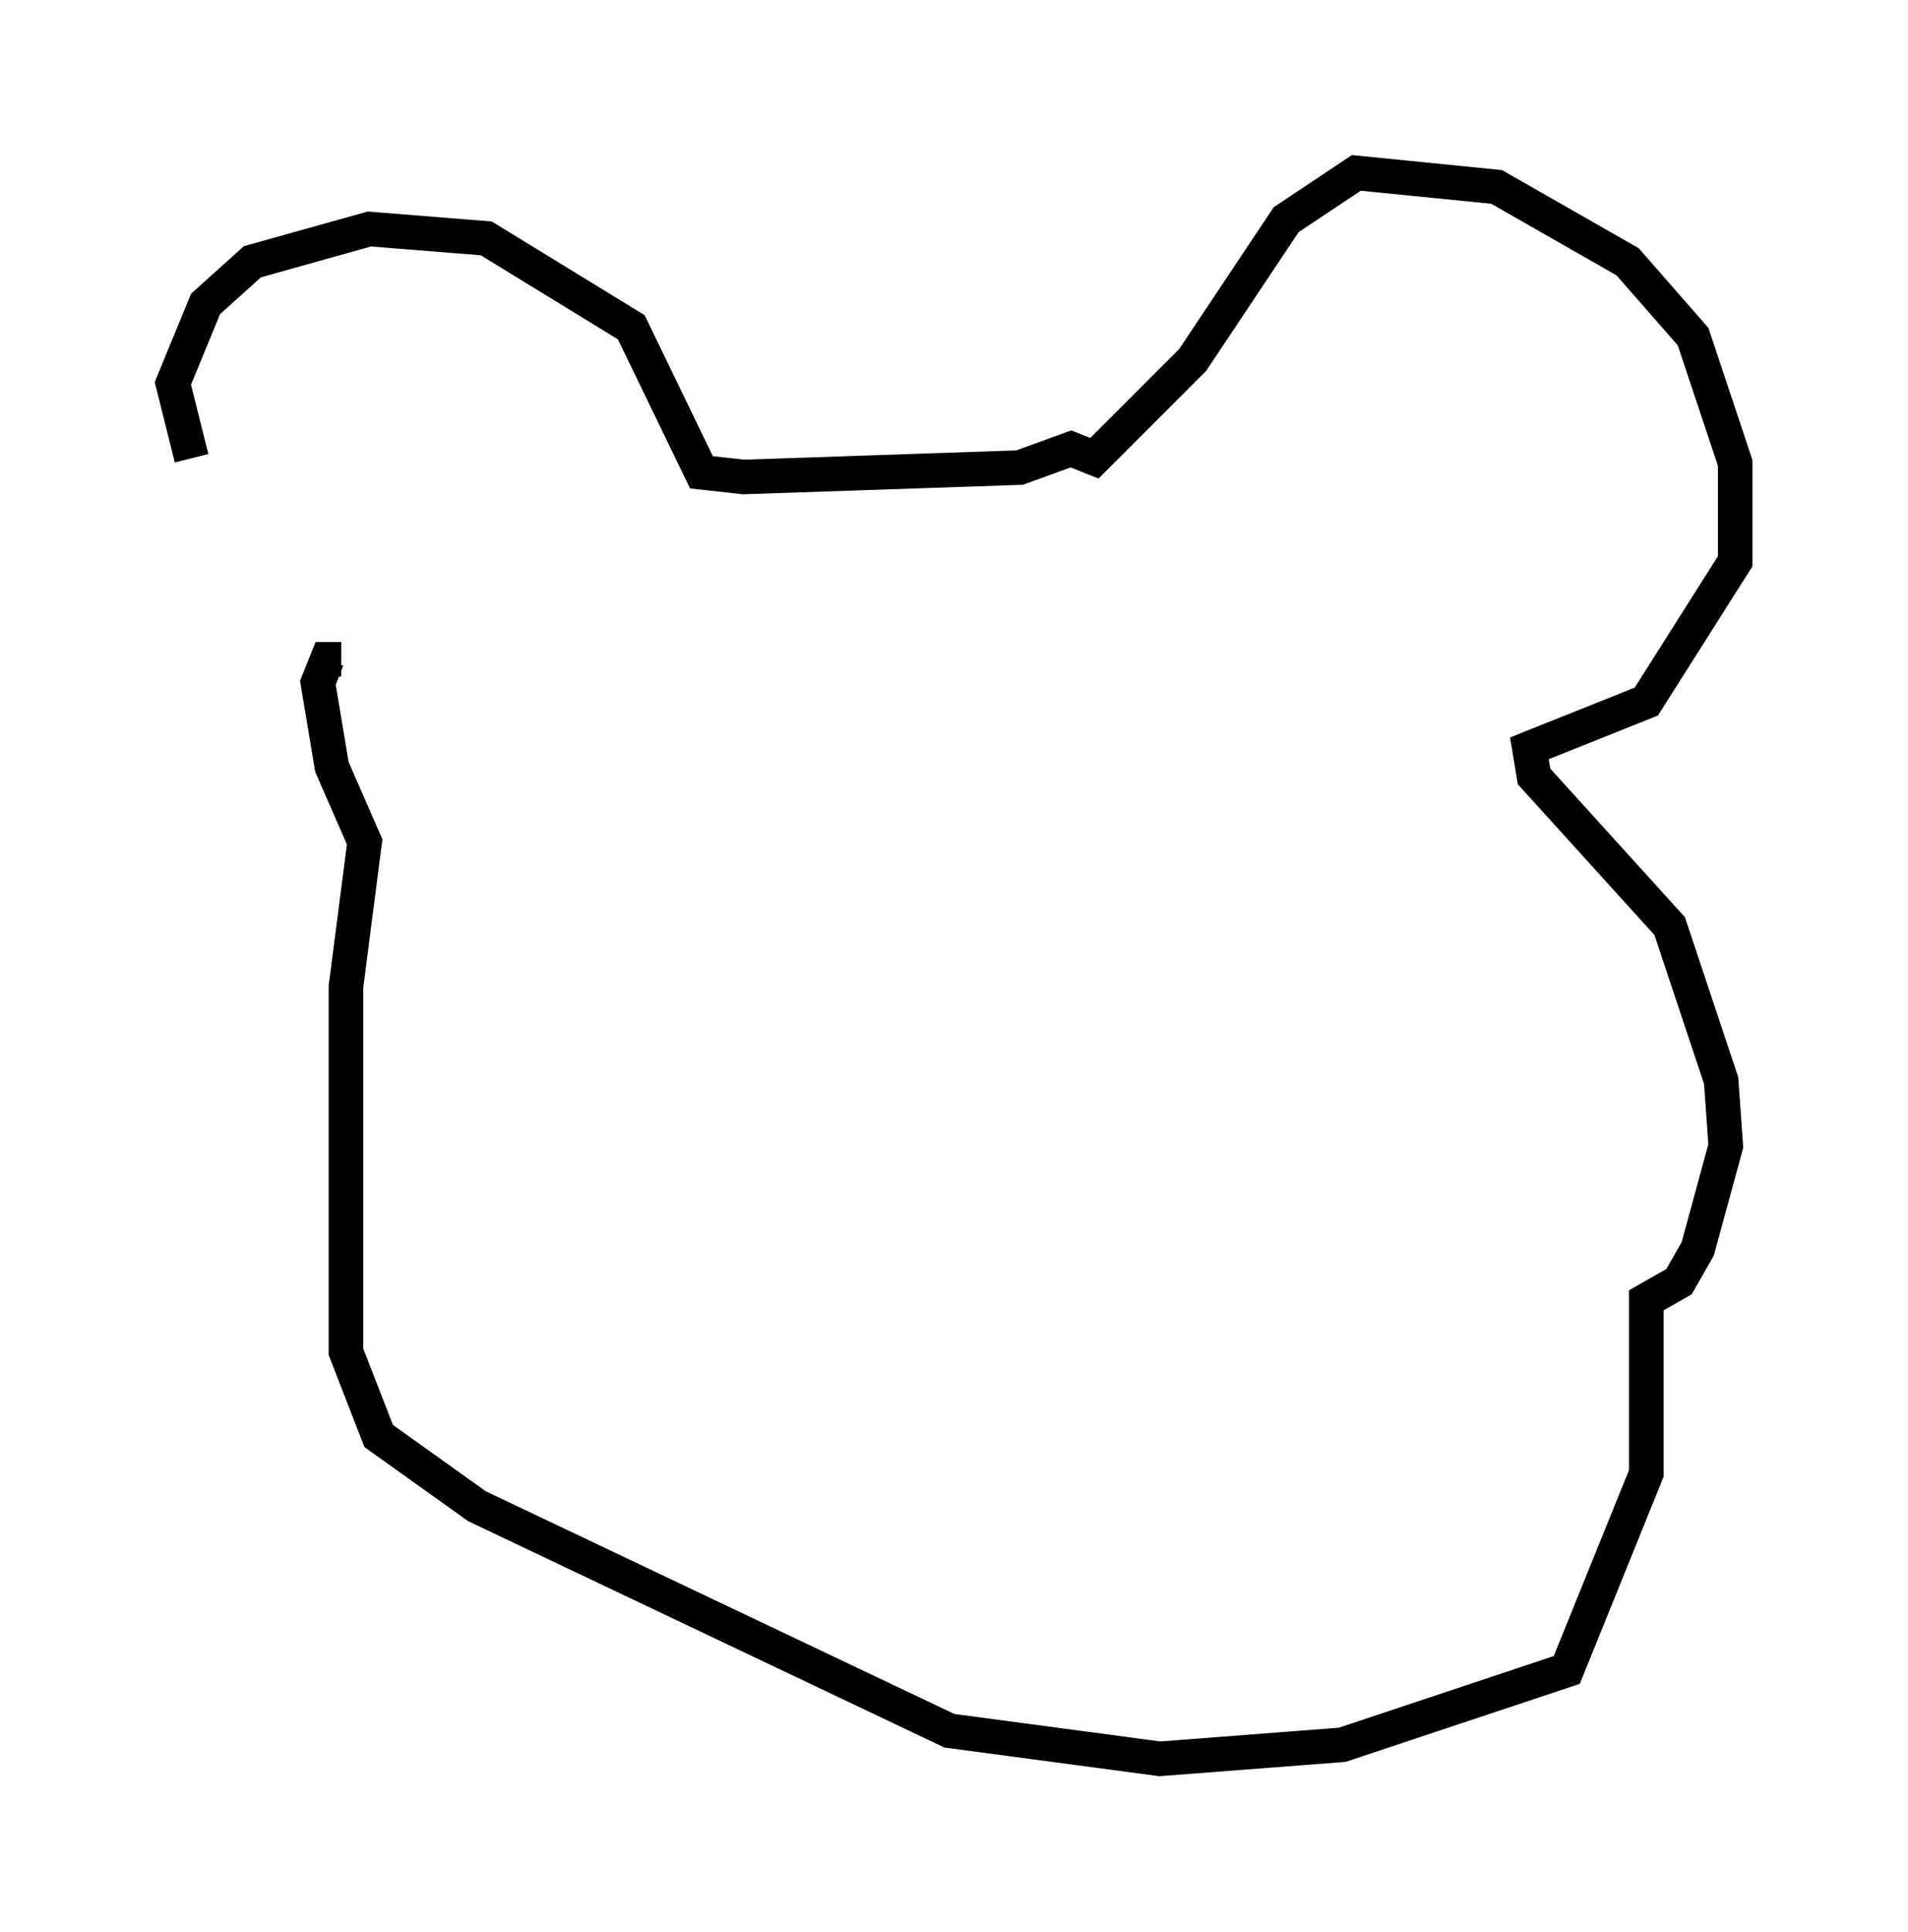 <?xml version="1.0" encoding="utf-8" ?>
<svg baseProfile="full" height="55.872" version="1.1" width="55.196" xmlns="http://www.w3.org/2000/svg" xmlns:ev="http://www.w3.org/2001/xml-events" xmlns:xlink="http://www.w3.org/1999/xlink"><defs /><rect fill="white" height="55.872" width="55.196" x="0" y="0" /><path d="M8.654, 17.043 m-3.112, -3.789 l-0.541, -2.165 0.947, -2.3 l1.353, -1.218 3.383, -0.947 l3.383, 0.271 4.195, 2.571 l2.03, 4.195 1.218, 0.135 l7.984, -0.271 1.488, -0.541 l0.677, 0.271 2.842, -2.842 l2.706, -4.059 2.03, -1.353 l4.059, 0.406 3.789, 2.165 l1.894, 2.165 1.218, 3.654 l0.0, 2.842 -2.571, 4.059 l-3.383, 1.353 0.135, 0.812 l3.924, 4.33 1.488, 4.465 l0.135, 1.894 -0.812, 2.977 l-0.541, 0.947 -0.947, 0.541 l0.0, 5.007 -2.3, 5.683 l-6.495, 2.165 -5.277, 0.406 l-6.089, -0.812 -13.667, -6.495 l-2.842, -2.03 -0.947, -2.436 l0.0, -10.555 0.541, -4.195 l-0.947, -2.165 -0.406, -2.436 l0.271, -0.677 0.406, 0.0 m16.779, 10.825 l0.0, 0.0 " fill="none" stroke="black" stroke-width="1" /></svg>